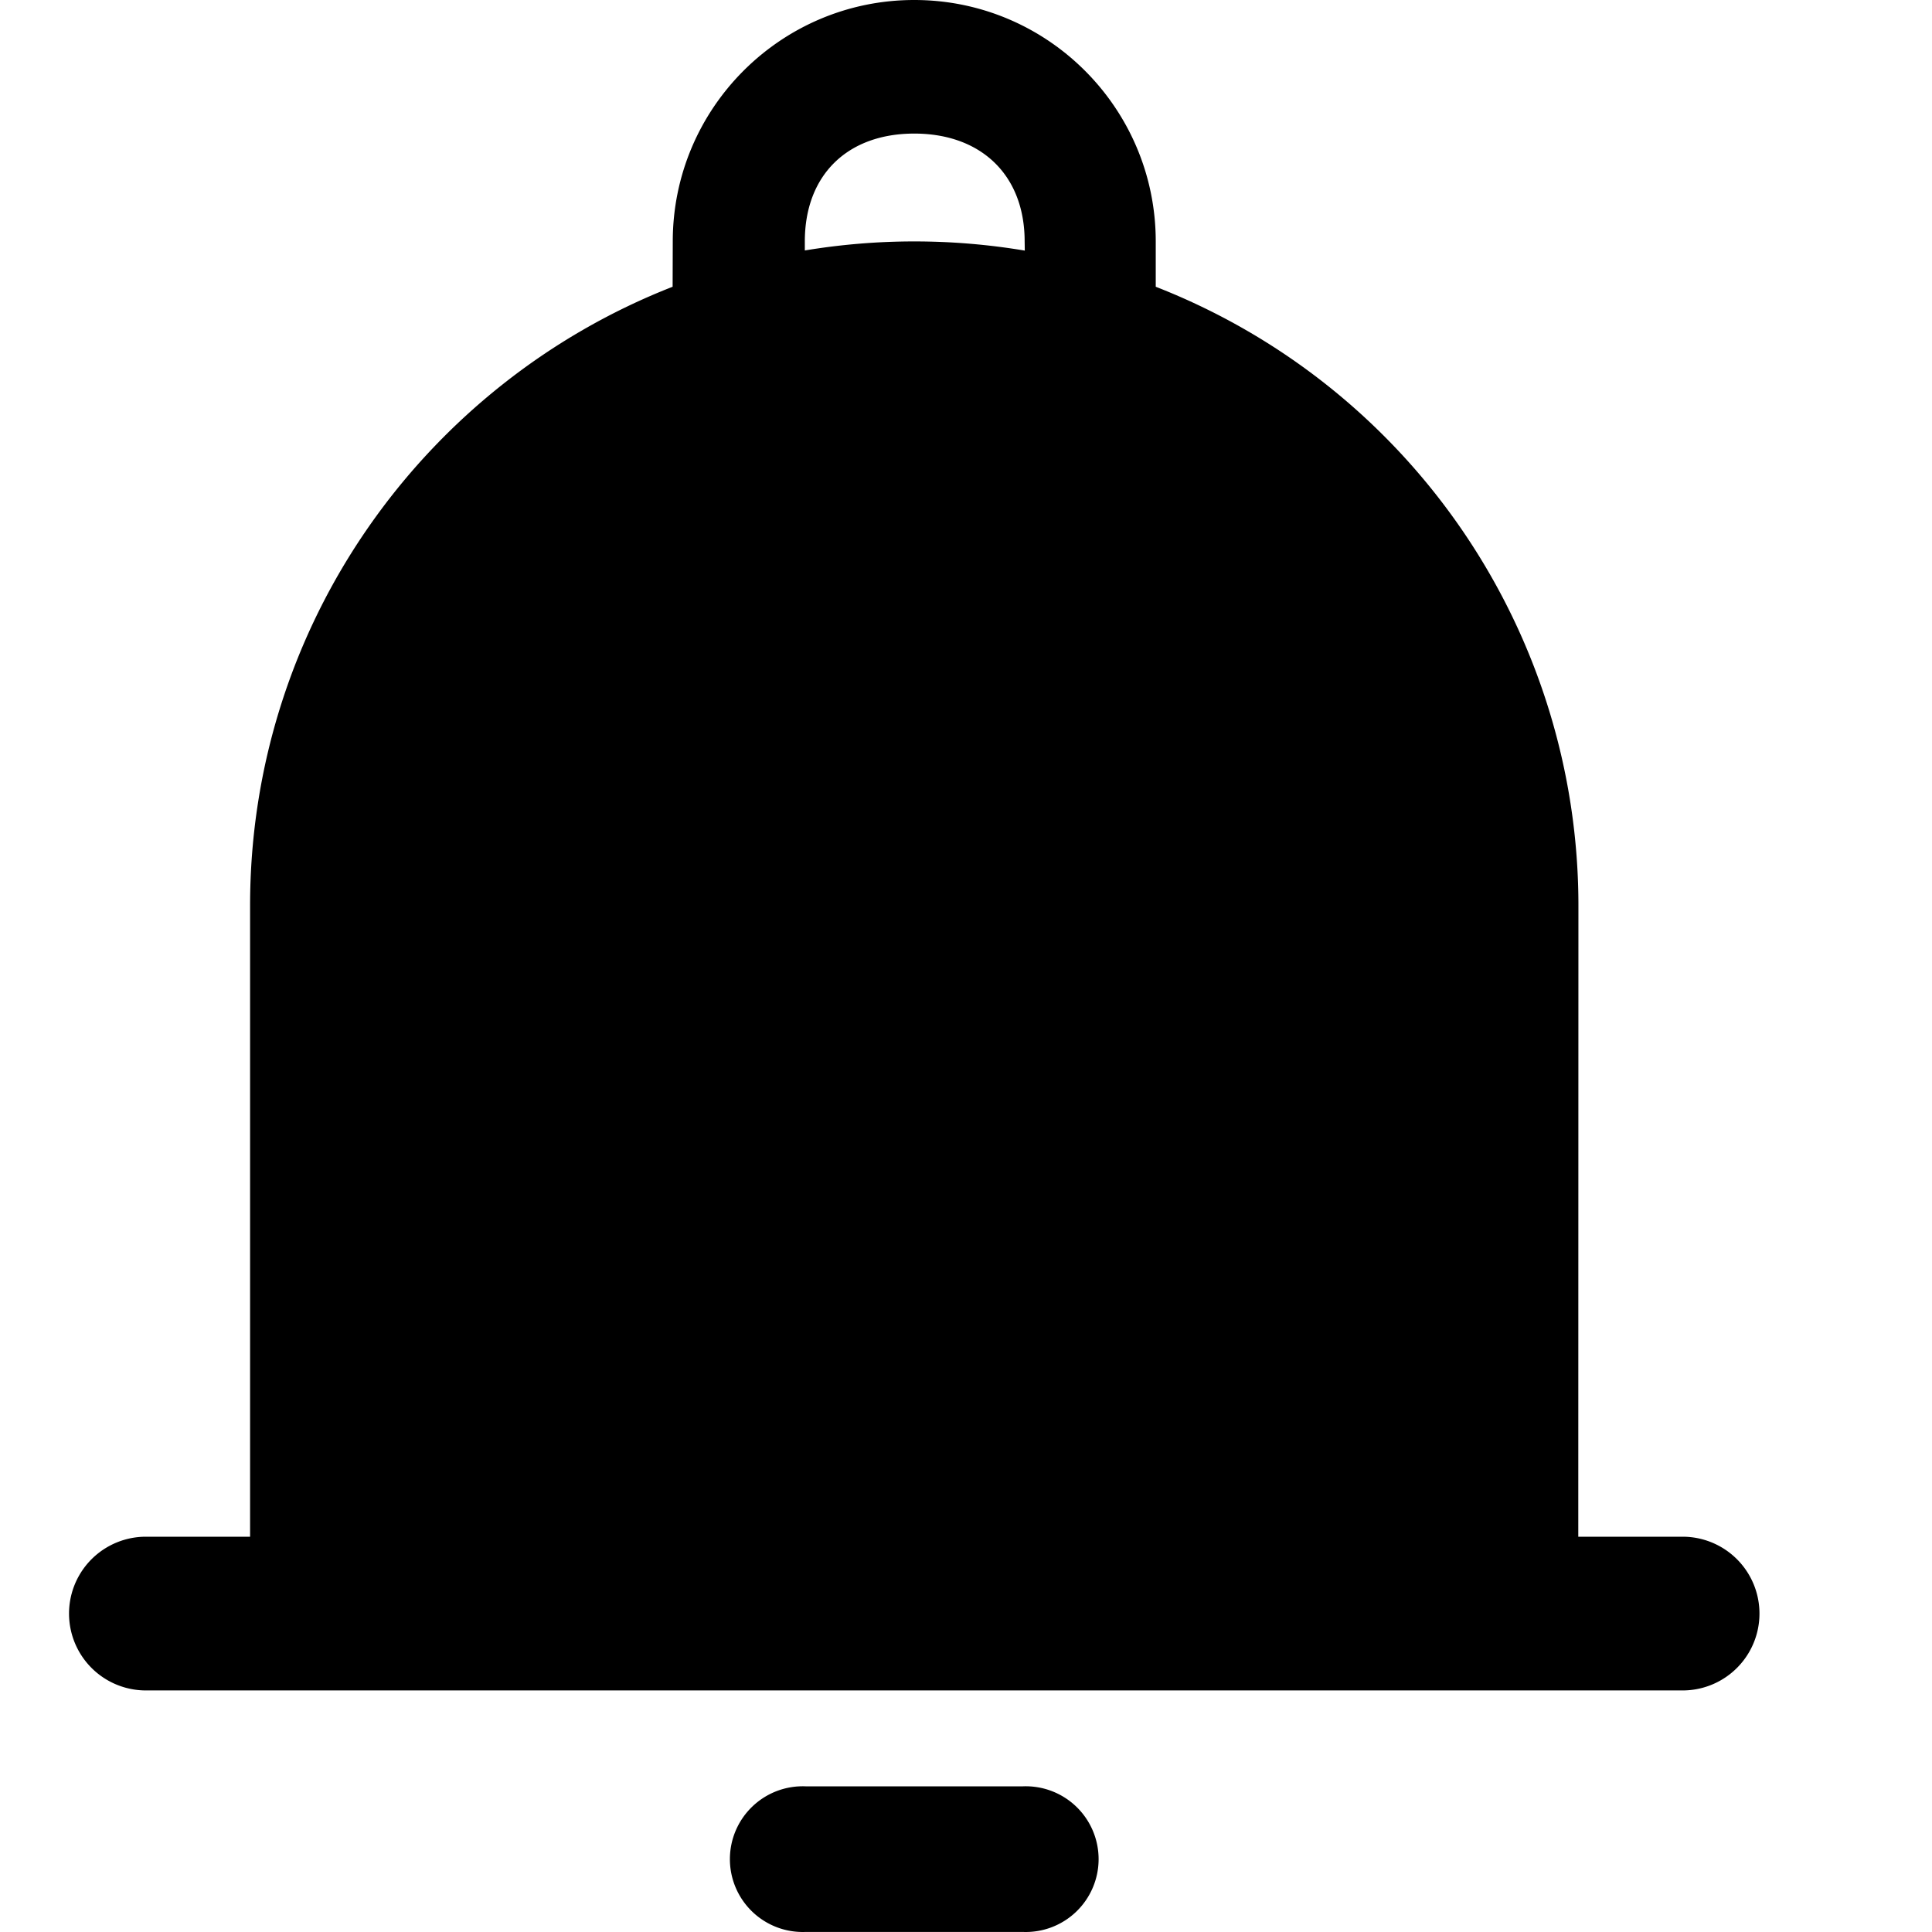 <?xml version="1.0" standalone="no"?><!DOCTYPE svg PUBLIC "-//W3C//DTD SVG 1.1//EN" "http://www.w3.org/Graphics/SVG/1.1/DTD/svg11.dtd"><svg t="1615432182663" class="icon" viewBox="0 0 1024 1024" version="1.1" xmlns="http://www.w3.org/2000/svg" p-id="5421" xmlns:xlink="http://www.w3.org/1999/xlink" width="200" height="200"><defs><style type="text/css"></style></defs><path d="M541.987 946.8a38.618 38.618 0 1 1 0 77.163H427.157a38.618 38.618 0 1 1 0-77.163h114.83zM484.572 0c70.653 0 127.995 57.342 127.995 127.995v23.99a352.097 352.097 0 0 1 224.029 328.034l-0.073 334.47h55.294a40.739 40.739 0 1 1 0 81.478H77.328a40.739 40.739 0 1 1 0-81.478h55.221V480.019c0-149.206 92.888-276.763 223.955-328.034l0.073-23.99c0-70.653 57.342-127.995 127.995-127.995z m0 70.8c-35.327 0-58 21.869-58 57.196v4.754a354.438 354.438 0 0 1 116.586 0.073l-0.073-4.827c0-35.327-23.185-57.196-58.512-57.196z" p-id="5422"></path></svg>